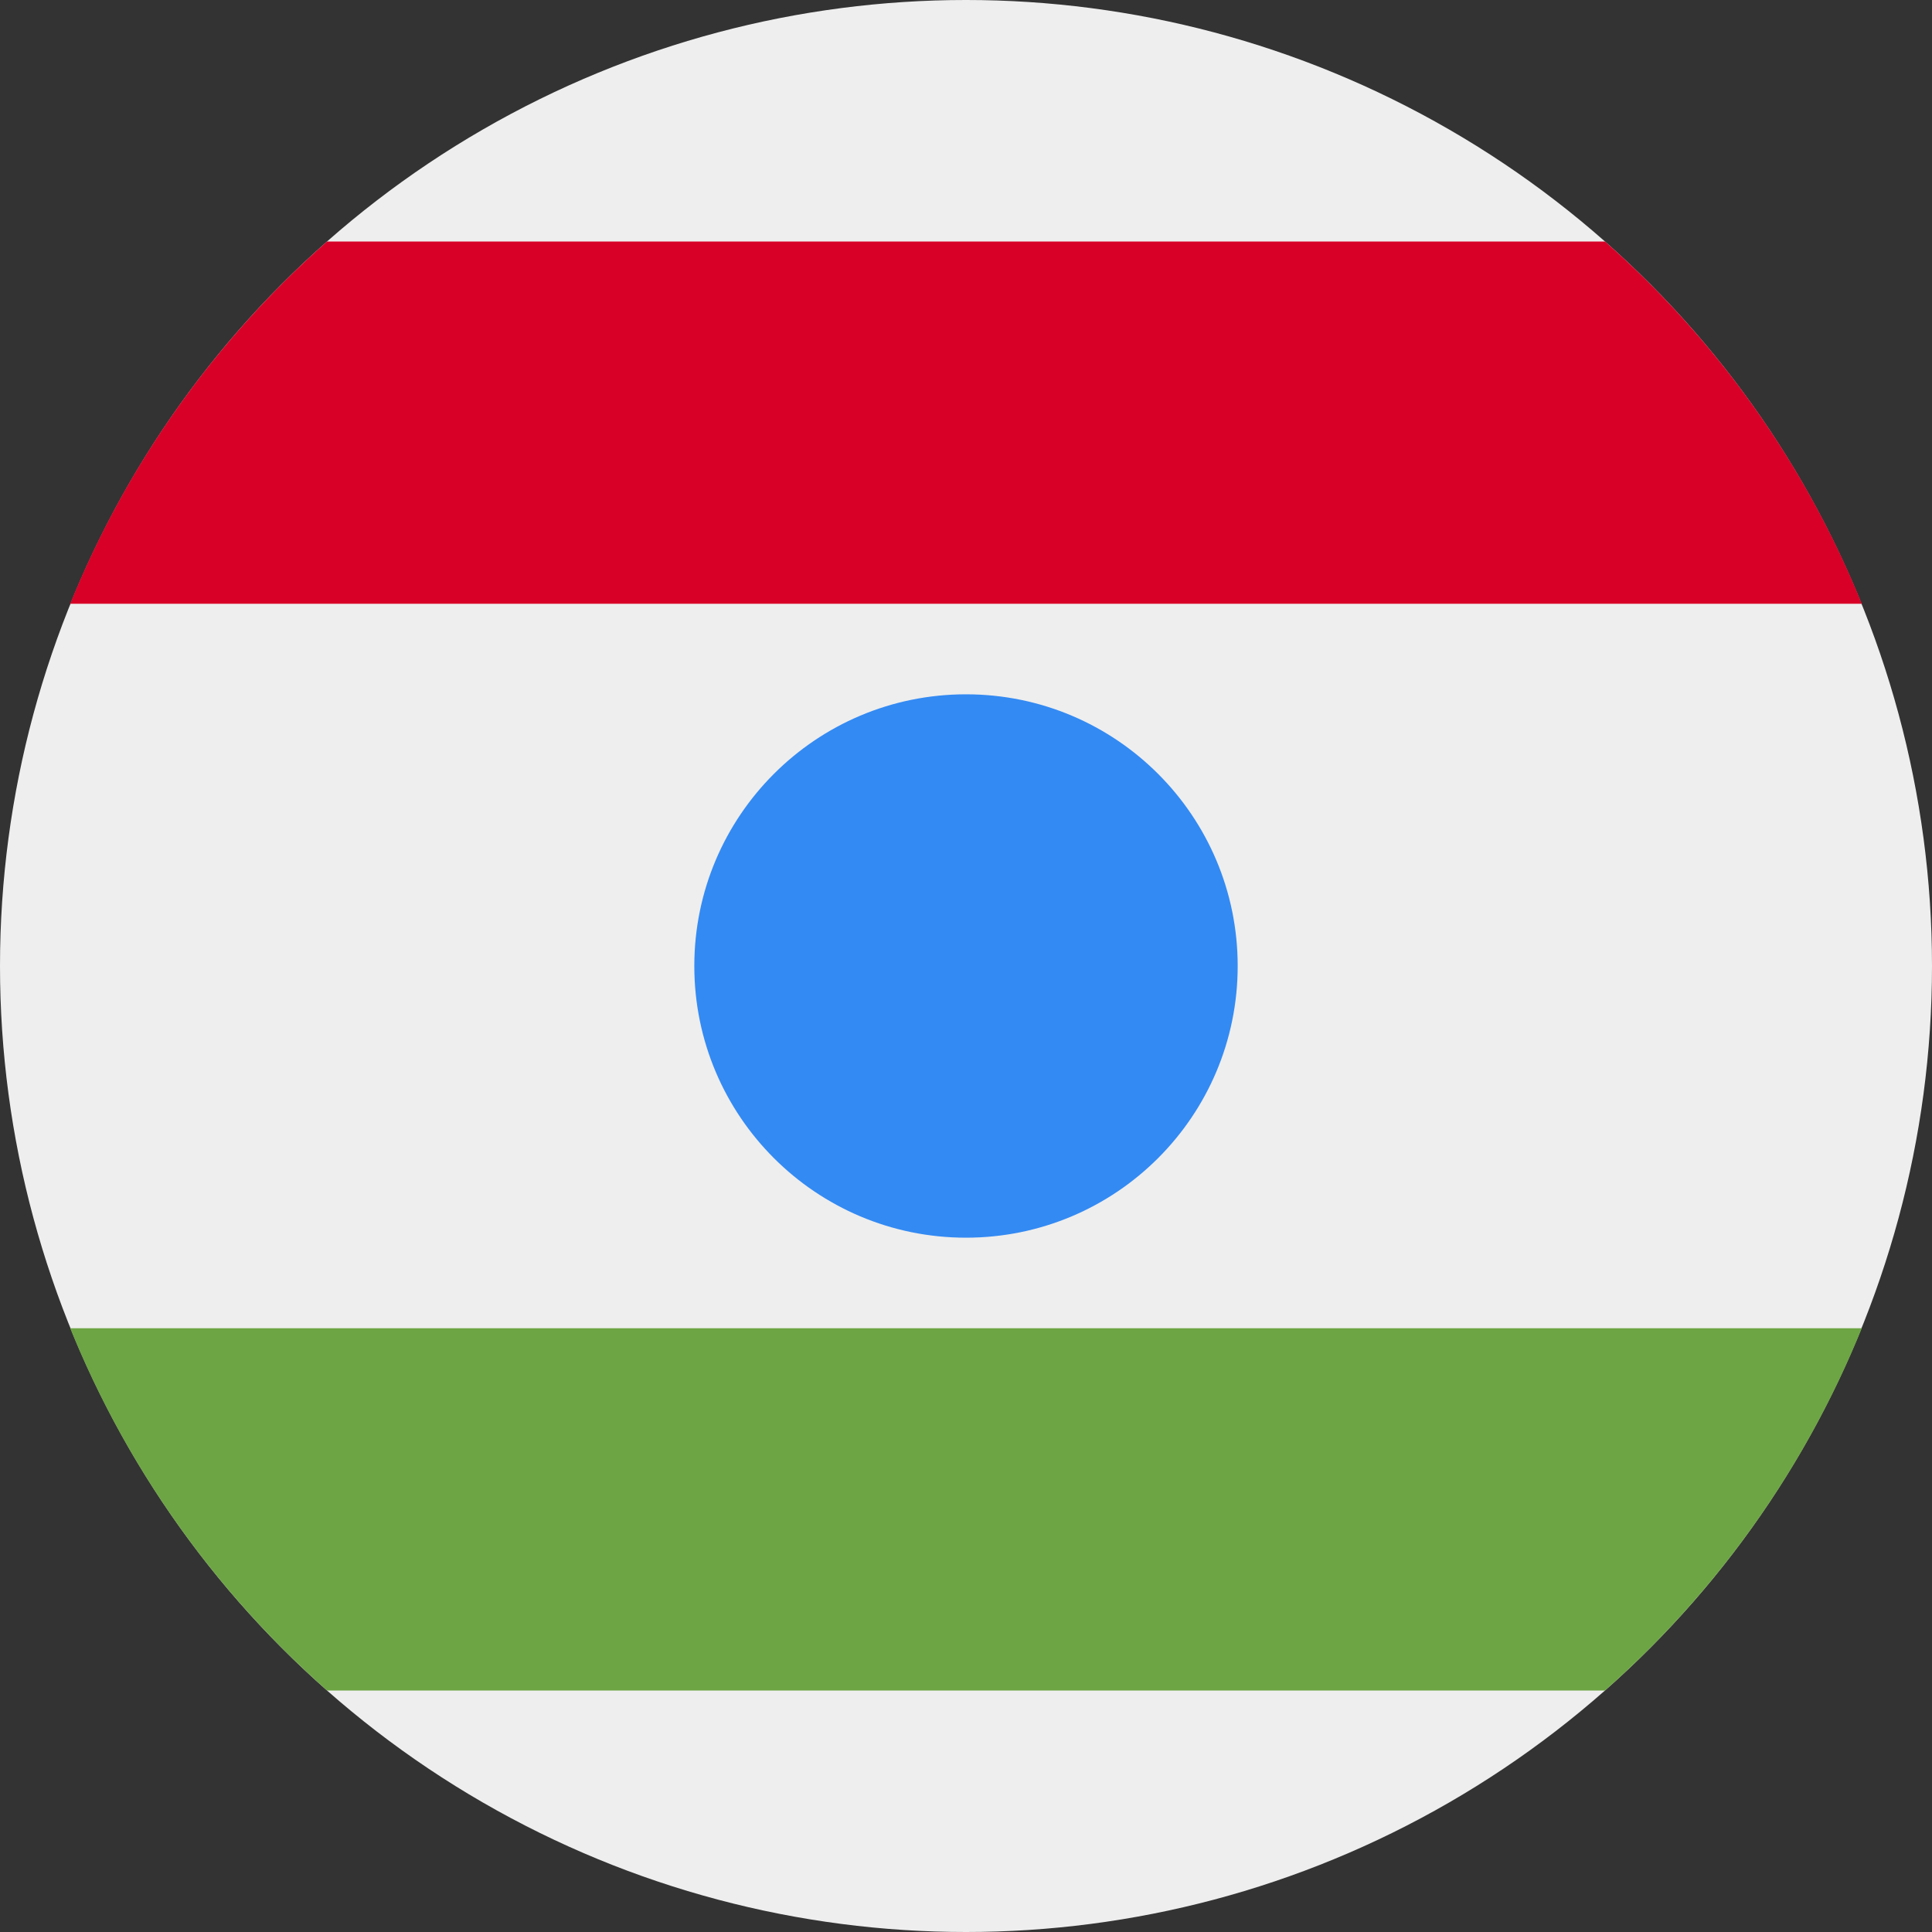 <svg width="512" height="512" viewBox="0 0 512 512" fill="none" xmlns="http://www.w3.org/2000/svg">
<rect x="0" y="0" width="512" height="512" fill="#333333" stroke="none"/>
<g clip-path="url(#clip0_623_82184)">
<circle cx="256" cy="256" r="256" fill="#EEEEEE"/>
<path fill-rule="evenodd" clip-rule="evenodd" d="M493.391 160H18.608C33.636 122.877 57.118 90.081 86.667 64H425.333C454.882 90.081 478.364 122.877 493.391 160Z" fill="#D80027"/>
<path fill-rule="evenodd" clip-rule="evenodd" d="M86.667 448C57.118 421.919 33.636 389.123 18.608 352H493.391C478.364 389.123 454.882 421.919 425.333 448H86.667Z" fill="#6DA544"/>
<path d="M256 328C295.765 328 328 295.765 328 256C328 216.235 295.765 184 256 184C216.235 184 184 216.235 184 256C184 295.765 216.235 328 256 328Z" fill="#338AF3"/>
</g>
<defs>
<clipPath id="clip0_623_82184">
<rect width="512" height="512" fill="white"/>
</clipPath>
</defs>
</svg>
